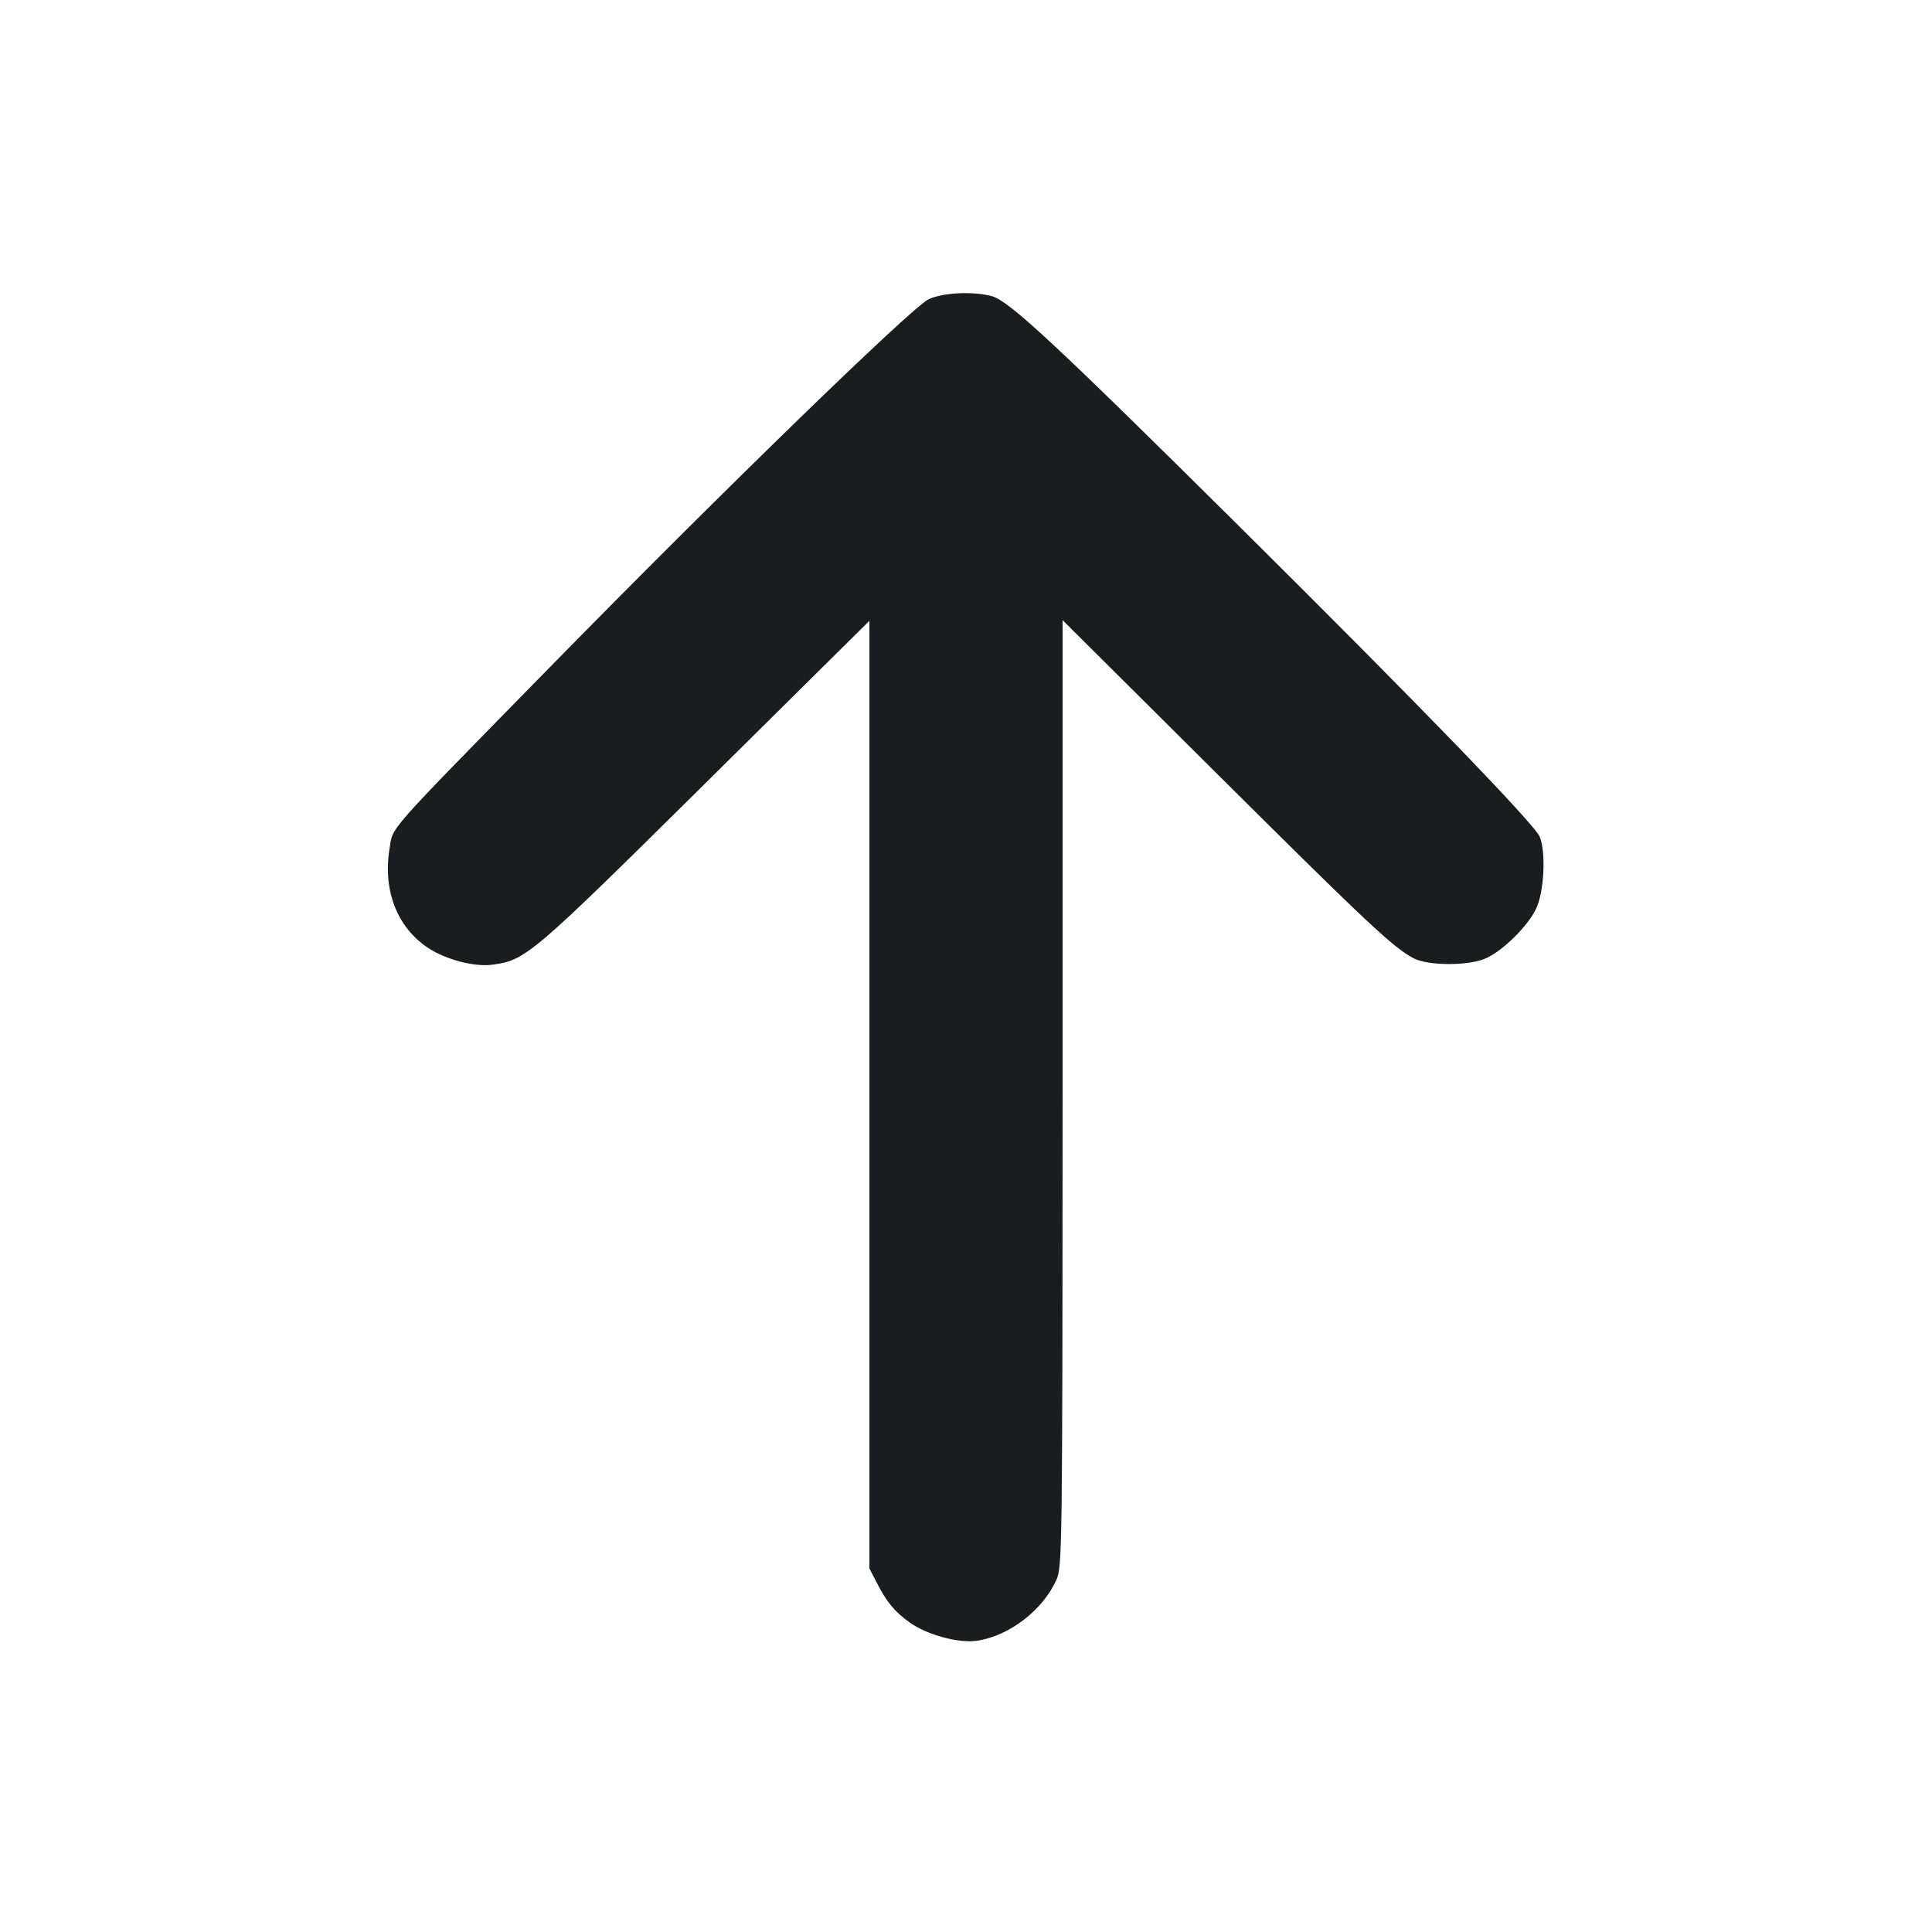 <svg width="12" height="12" viewBox="0 0 12 12" fill="none" xmlns="http://www.w3.org/2000/svg"><path d="M5.769 1.858 C 5.667 1.904,4.459 3.078,3.388 4.172 C 2.379 5.202,2.443 5.130,2.419 5.274 C 2.378 5.532,2.467 5.760,2.658 5.887 C 2.770 5.961,2.947 6.007,3.058 5.992 C 3.266 5.964,3.299 5.936,4.378 4.868 L 5.400 3.856 5.400 6.799 L 5.400 9.742 5.443 9.825 C 5.506 9.950,5.556 10.010,5.651 10.078 C 5.757 10.154,5.955 10.208,6.068 10.191 C 6.267 10.162,6.476 10.002,6.561 9.814 C 6.598 9.733,6.599 9.637,6.600 6.791 L 6.600 3.852 7.545 4.792 C 8.496 5.738,8.652 5.884,8.780 5.952 C 8.870 5.999,9.117 6.000,9.225 5.954 C 9.331 5.909,9.489 5.754,9.541 5.644 C 9.591 5.540,9.603 5.295,9.564 5.198 C 9.533 5.120,8.807 4.370,7.688 3.260 C 6.560 2.141,6.269 1.870,6.162 1.840 C 6.047 1.808,5.859 1.817,5.769 1.858 " fill="#1A1C1F" stroke="none" fill-rule="evenodd"></path></svg>